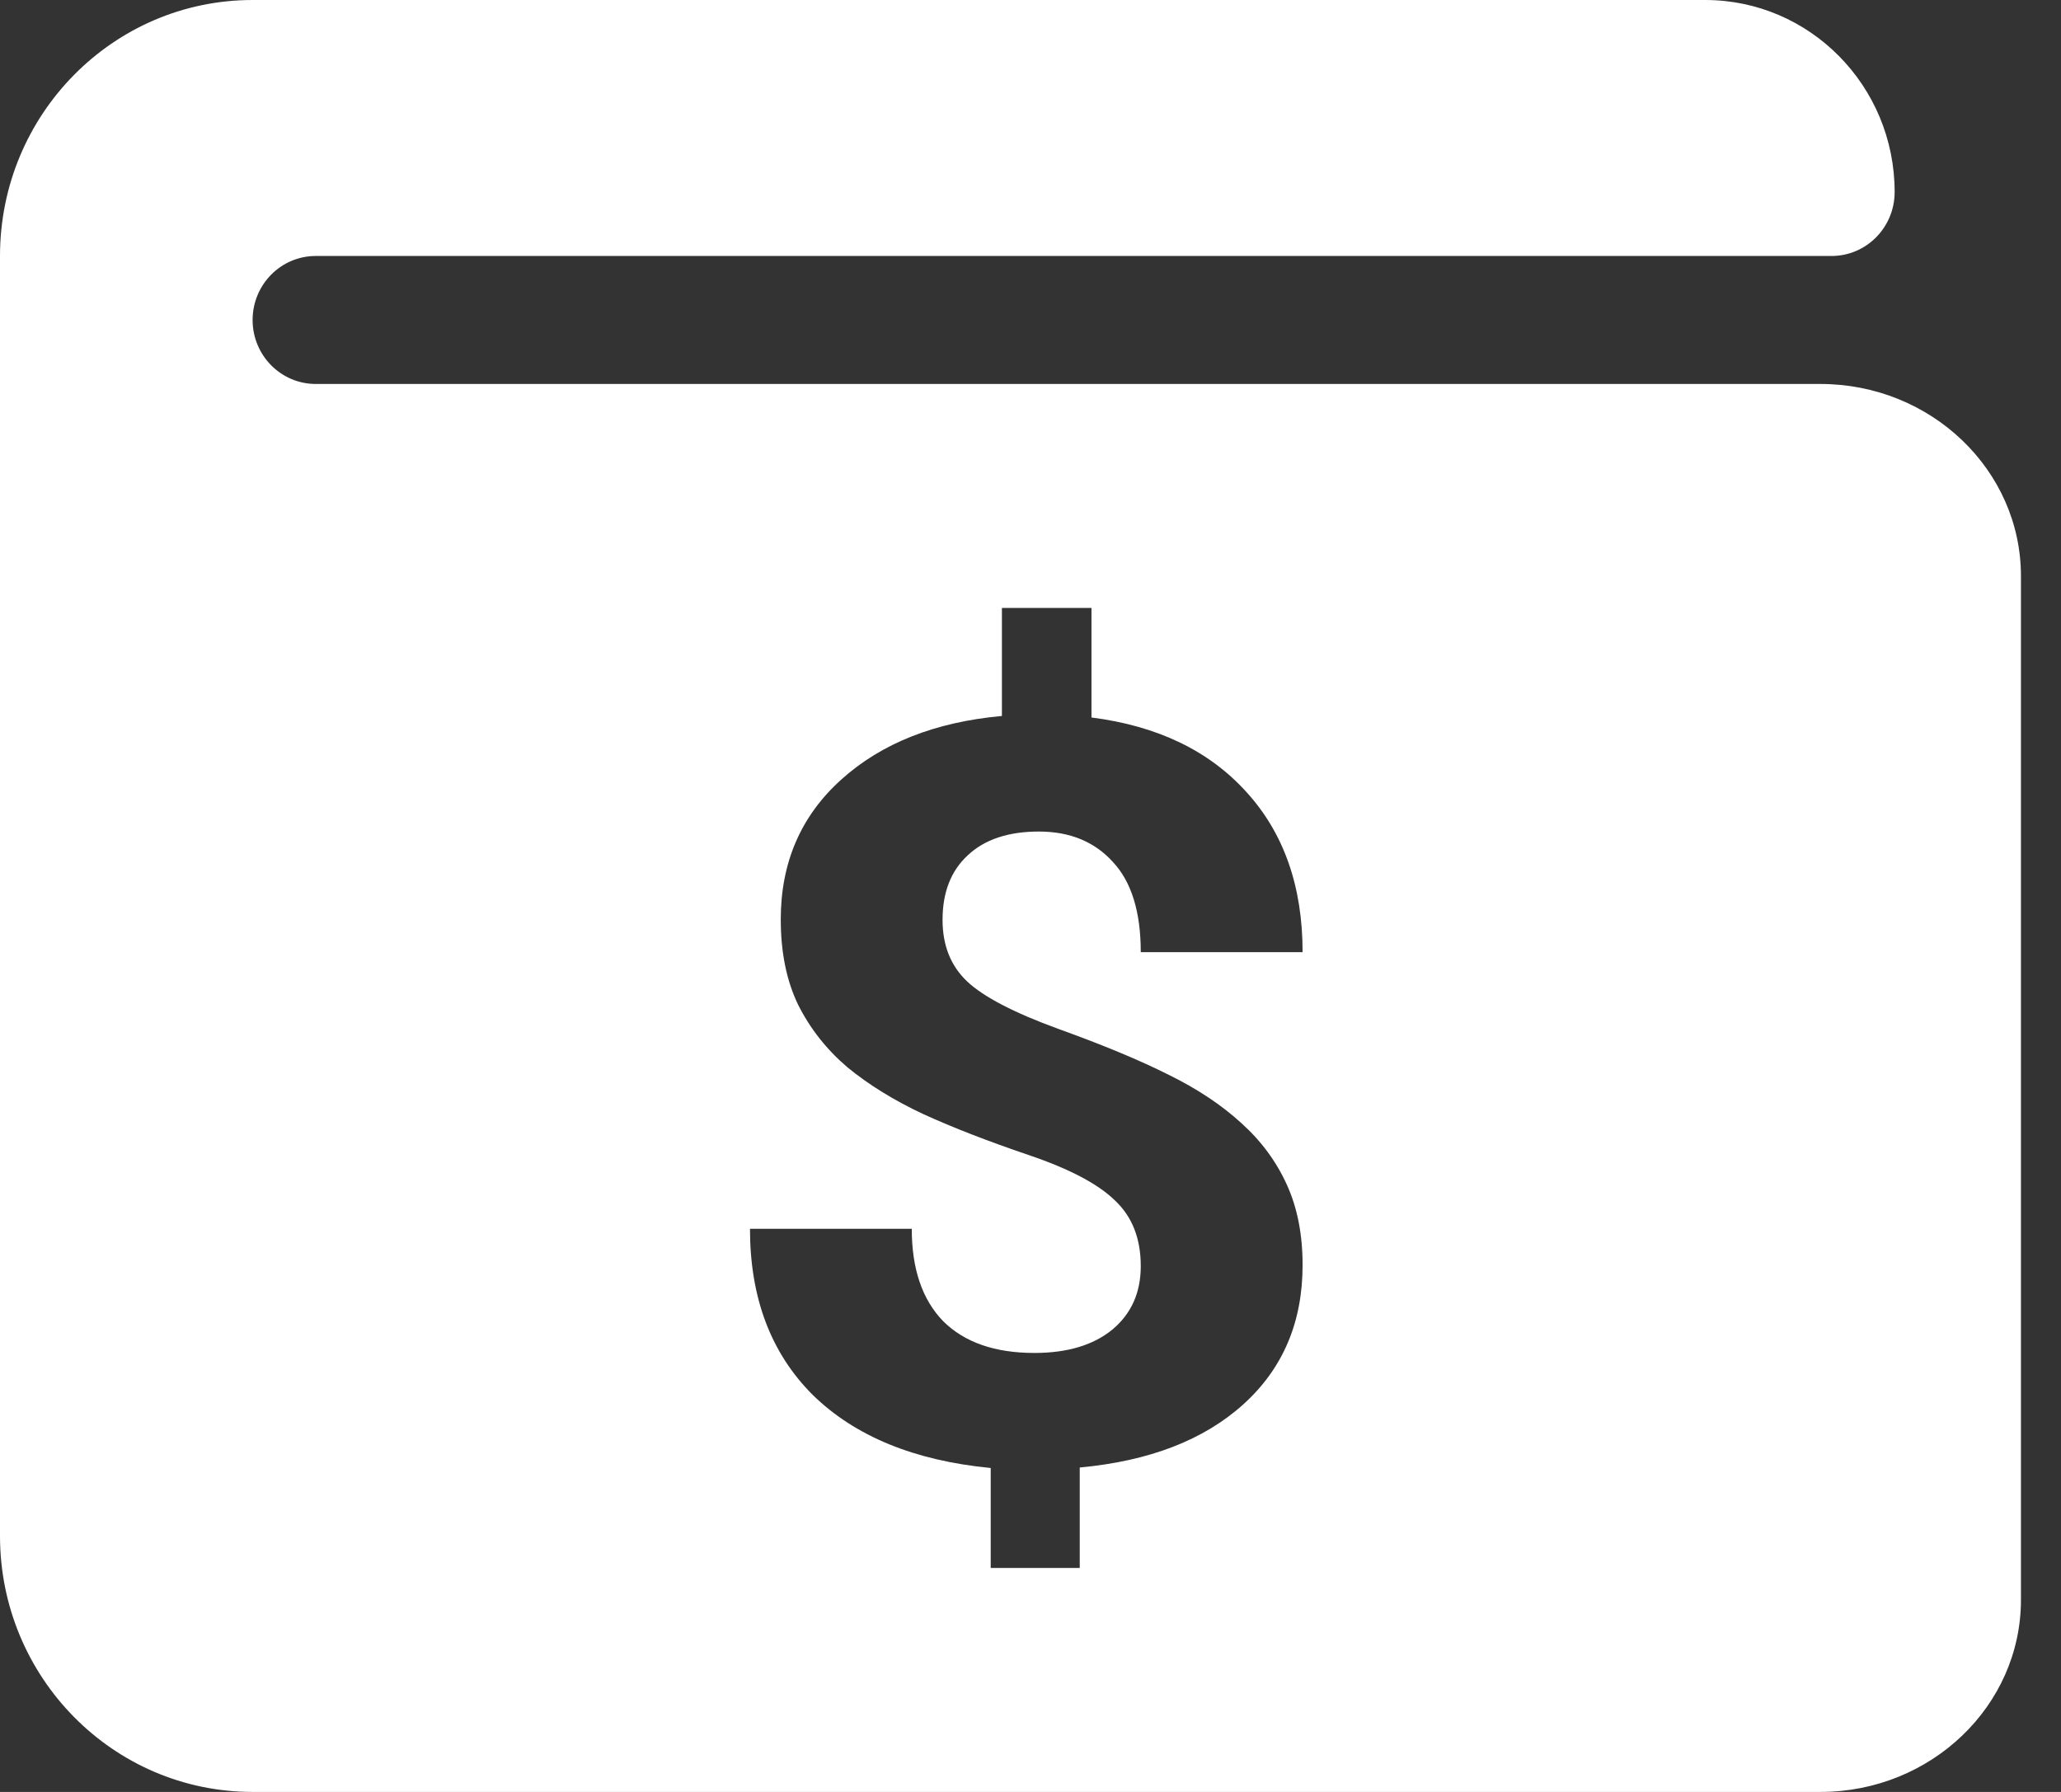 <svg width="46" height="40" viewBox="0 0 46 40" fill="none" xmlns="http://www.w3.org/2000/svg">
<rect x="0" y="0" width="46" height="40" fill="#333333" stroke="none"/>
<path fill-rule="evenodd" clip-rule="evenodd" d="M40.631 8.571H7.048C6.269 8.571 5.638 7.932 5.638 7.143C5.638 6.354 6.269 5.714 7.048 5.714H40.878C41.657 5.714 42.287 5.075 42.287 4.286C42.287 1.919 40.394 0 38.059 0H5.638C2.524 0 0 2.558 0 5.714V34.286C0 37.442 2.524 40 5.638 40H40.631C43.099 40 45.106 38.078 45.106 35.714V12.857C45.106 10.494 43.099 8.571 40.631 8.571ZM24.886 26.798C25.27 27.159 25.461 27.647 25.461 28.263C25.461 28.856 25.249 29.329 24.824 29.682C24.399 30.028 23.82 30.201 23.087 30.201C22.204 30.201 21.525 29.964 21.05 29.491C20.583 29.01 20.35 28.323 20.35 27.429H16.739C16.739 28.969 17.205 30.204 18.138 31.136C19.08 32.059 20.404 32.604 22.112 32.769V35H24.099V32.758C25.648 32.615 26.865 32.146 27.748 31.35C28.631 30.554 29.073 29.517 29.073 28.24C29.073 27.557 28.956 26.96 28.723 26.449C28.489 25.931 28.152 25.472 27.71 25.074C27.269 24.669 26.727 24.308 26.086 23.993C25.444 23.67 24.624 23.328 23.624 22.968C22.633 22.607 21.954 22.254 21.587 21.909C21.221 21.563 21.037 21.105 21.037 20.534C21.037 19.918 21.225 19.437 21.6 19.092C21.975 18.739 22.504 18.562 23.187 18.562C23.878 18.562 24.428 18.788 24.836 19.238C25.253 19.681 25.461 20.354 25.461 21.255H29.073C29.073 19.79 28.656 18.6 27.823 17.684C26.99 16.76 25.836 16.204 24.361 16.016V13.571H22.362V15.982C20.871 16.118 19.675 16.591 18.776 17.402C17.876 18.213 17.426 19.253 17.426 20.523C17.426 21.259 17.555 21.893 17.813 22.427C18.08 22.96 18.447 23.426 18.913 23.824C19.388 24.214 19.954 24.564 20.613 24.872C21.271 25.172 22.054 25.476 22.962 25.784C23.87 26.092 24.511 26.43 24.886 26.798Z" fill="white"/>
</svg>
